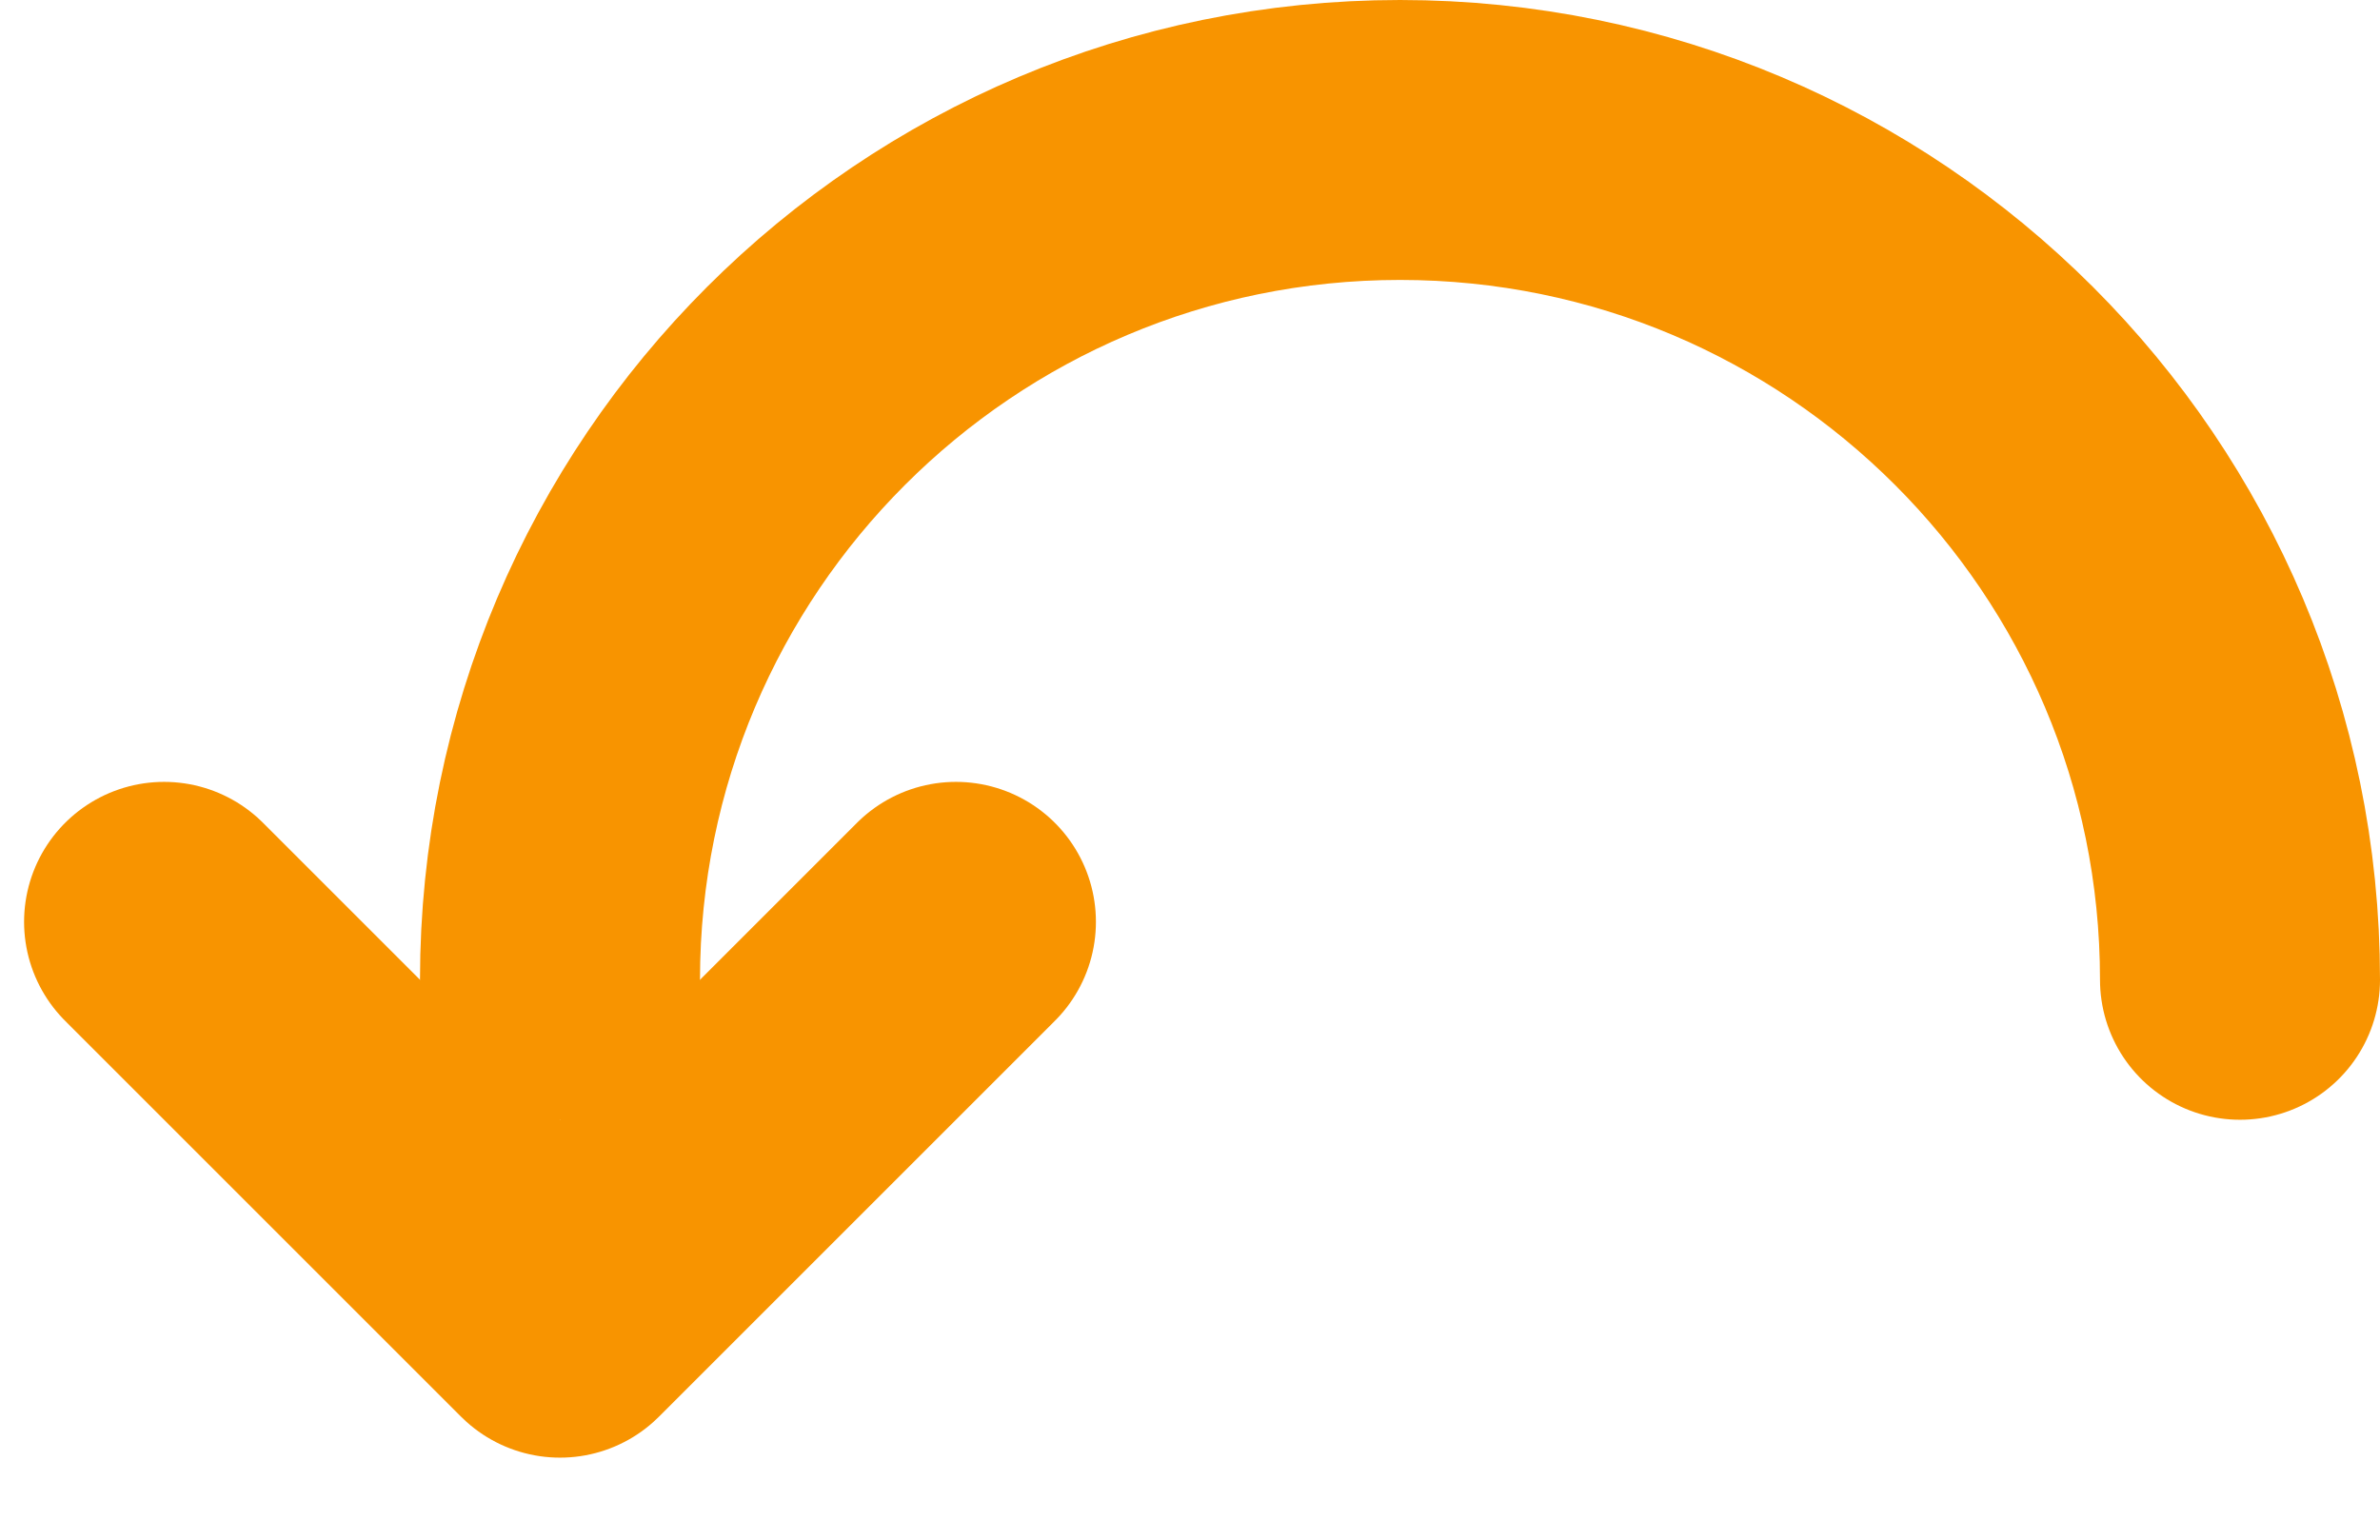 <?xml version="1.0" encoding="UTF-8"?>
<svg width="17px" height="11px" viewBox="0 0 17 11" version="1.1" xmlns="http://www.w3.org/2000/svg" xmlns:xlink="http://www.w3.org/1999/xlink">
    <!-- Generator: Sketch 52.2 (67145) - http://www.bohemiancoding.com/sketch -->
    <title>t-undo</title>
    <desc>Created with Sketch.</desc>
    <g id="Design" stroke="none" stroke-width="1" fill="none" fill-rule="evenodd" stroke-linecap="round" stroke-linejoin="round">
        <g id="Icons" transform="translate(-856, -238)" stroke="#F89400">
            <g id="Icons/t-undo" transform="translate(852, 232)">
                <g id="Group" transform="translate(12.5, 11.5) scale(-1, 1) translate(-12.5, -11.5) translate(5, 7)">
                    <polyline id="Rectangle" stroke-width="2" transform="translate(12, 7) rotate(-180) translate(-12, -7) " points="14.828 8.414 12 5.586 9.172 8.414"></polyline>
                    <path d="M12,6 C12,2.686 9.314,0 6,0 C2.686,0 0,2.686 0,6" id="Path" stroke-width="2"></path>
                </g>
            </g>
        </g>
    </g>
</svg>